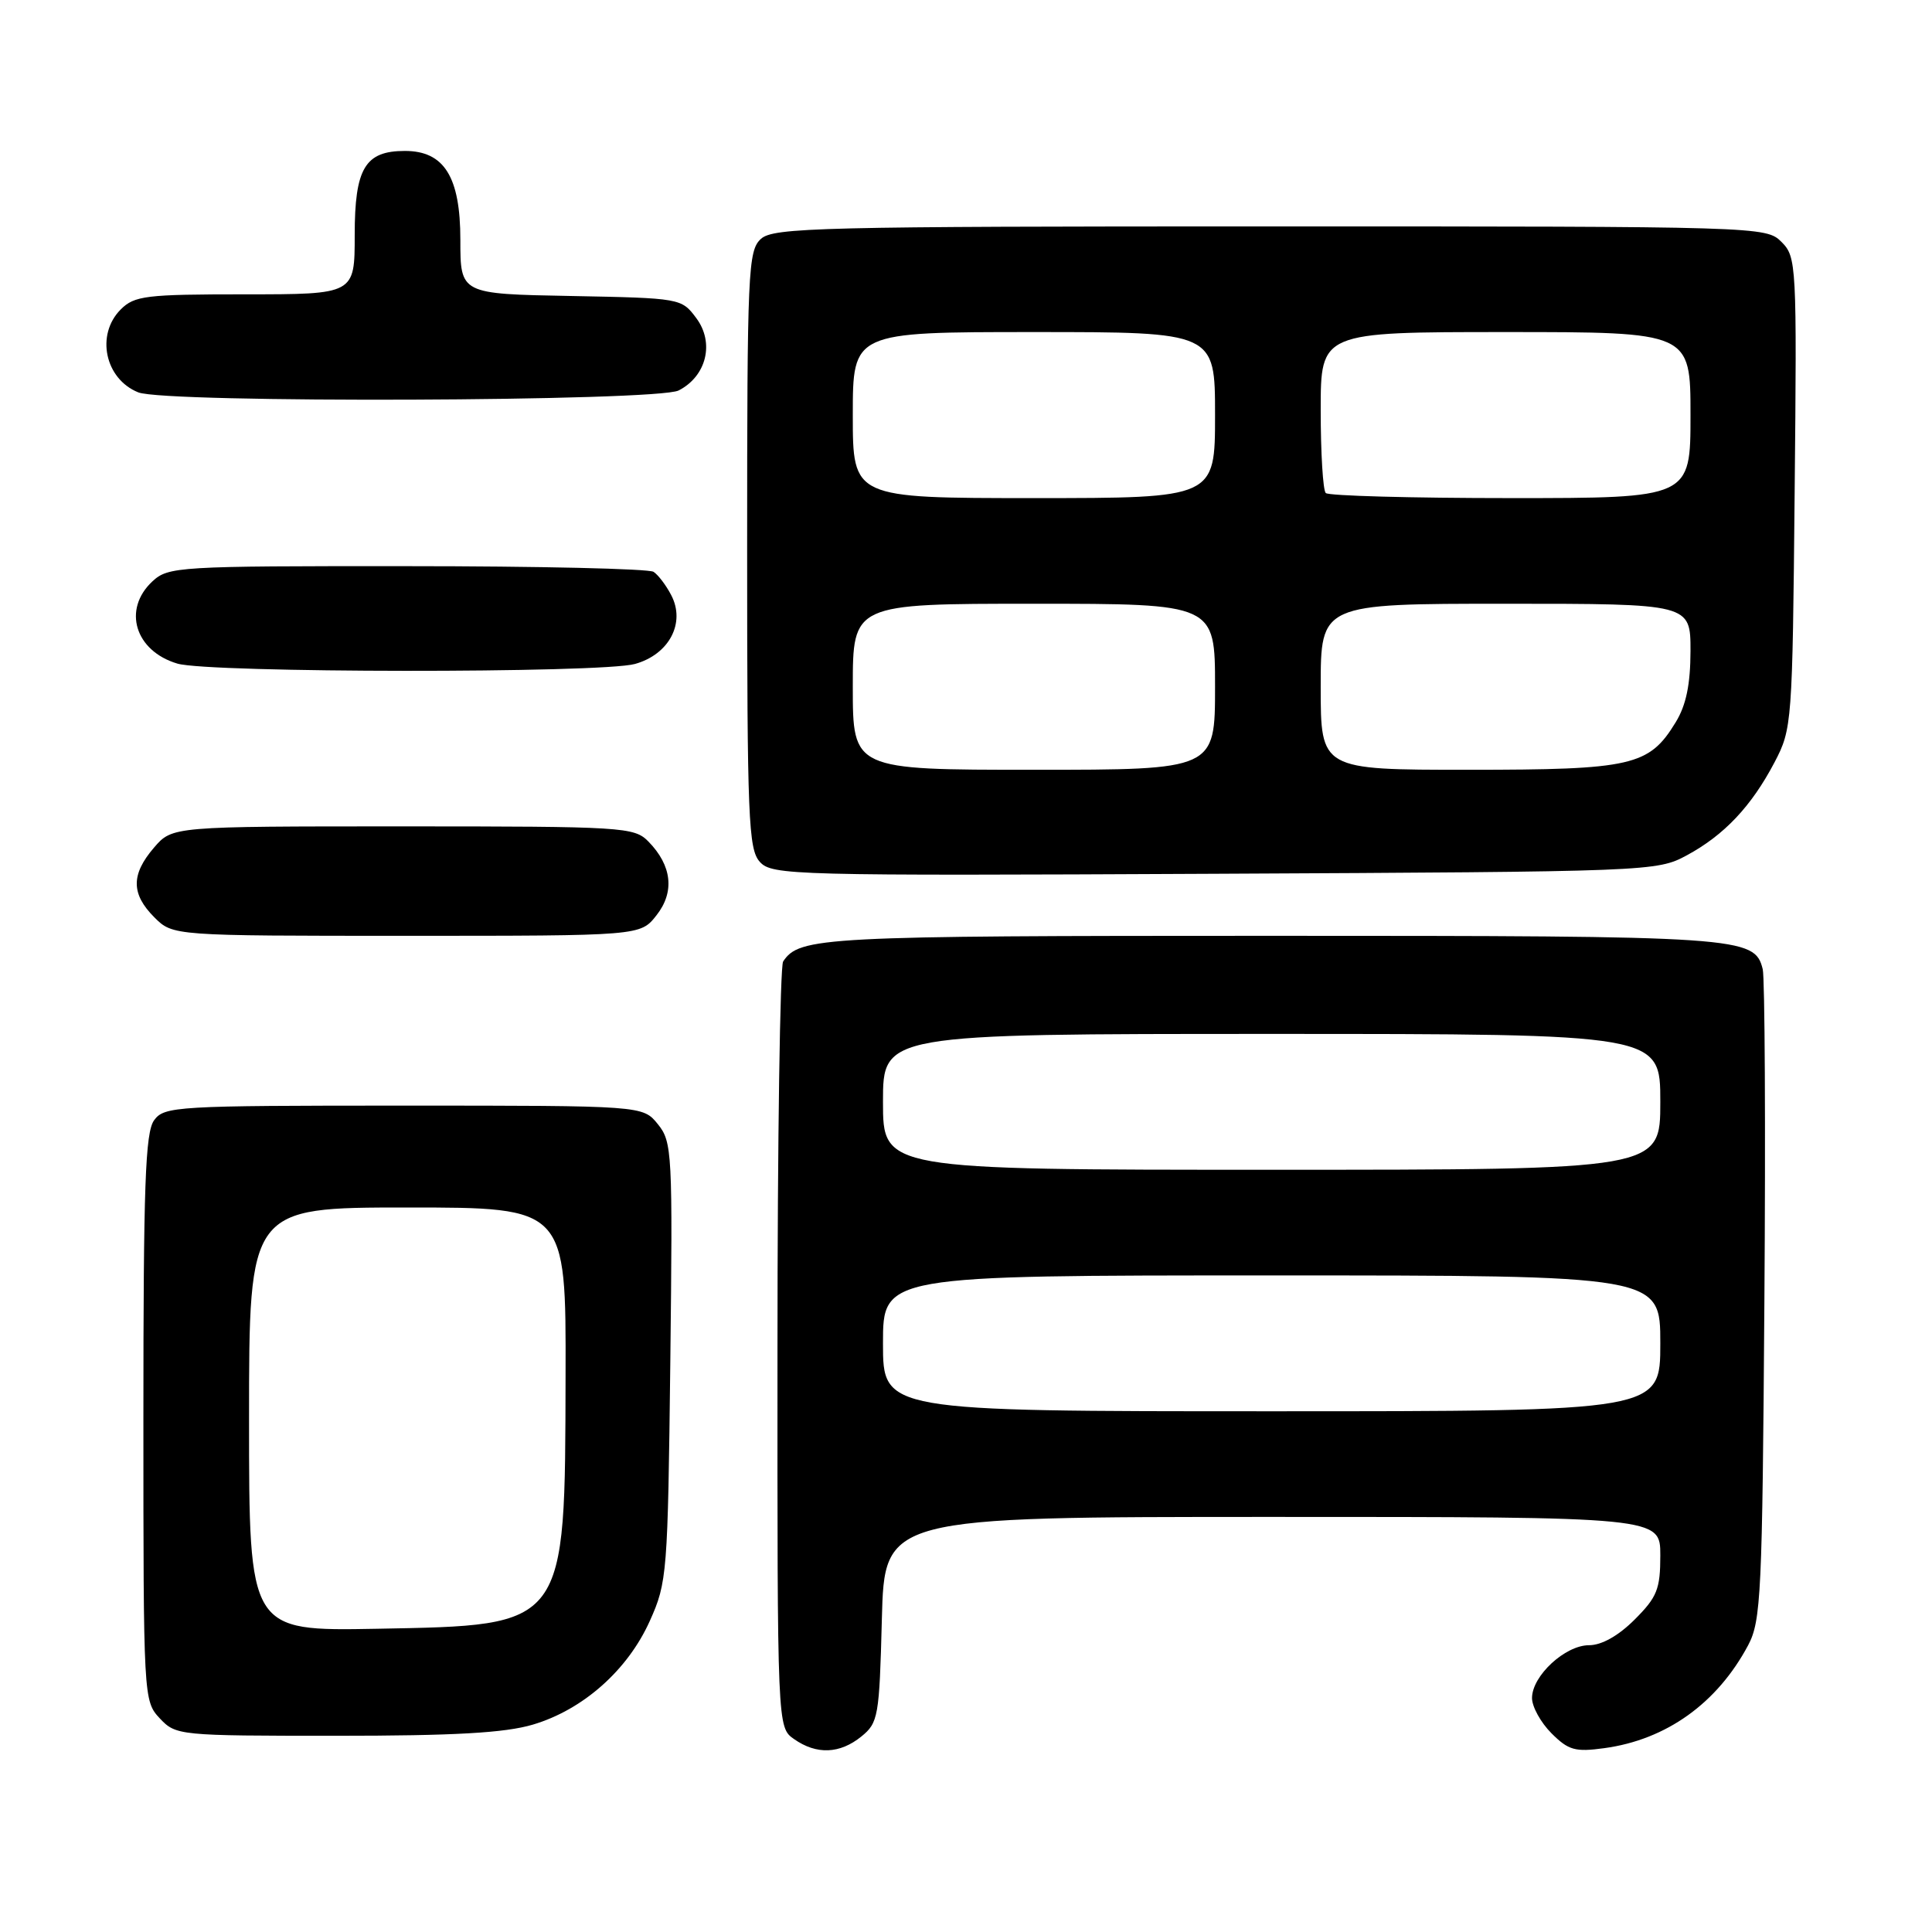 <?xml version="1.0" encoding="UTF-8" standalone="no"?>
<!DOCTYPE svg PUBLIC "-//W3C//DTD SVG 1.1//EN" "http://www.w3.org/Graphics/SVG/1.1/DTD/svg11.dtd" >
<svg xmlns="http://www.w3.org/2000/svg" xmlns:xlink="http://www.w3.org/1999/xlink" version="1.1" viewBox="0 0 256 256">
 <g >
 <path fill="currentColor"
d=" M 114.14 230.09 C 116.37 228.28 116.52 227.46 116.85 214.59 C 117.20 201.00 117.20 201.00 168.60 201.00 C 220.00 201.00 220.00 201.00 220.00 206.10 C 220.00 210.57 219.58 211.62 216.60 214.60 C 214.45 216.75 212.23 218.00 210.55 218.00 C 207.39 218.00 203.00 222.06 203.00 225.00 C 203.00 226.15 204.16 228.25 205.58 229.67 C 207.83 231.92 208.72 232.17 212.58 231.64 C 220.80 230.52 227.54 225.69 231.64 218.00 C 233.35 214.77 233.52 211.23 233.79 172.50 C 233.96 149.40 233.85 129.56 233.57 128.42 C 232.49 124.11 230.88 124.00 168.39 124.00 C 108.86 124.00 105.93 124.15 103.77 127.40 C 103.36 128.00 103.02 151.09 103.02 178.69 C 103.00 228.89 103.00 228.89 105.22 230.44 C 108.20 232.53 111.28 232.41 114.14 230.09 Z  M 70.61 228.52 C 77.25 226.55 83.17 221.31 86.10 214.79 C 88.40 209.68 88.49 208.53 88.82 180.46 C 89.14 152.69 89.07 151.31 87.17 148.96 C 85.18 146.50 85.18 146.50 53.51 146.50 C 23.31 146.50 21.77 146.59 20.42 148.44 C 19.25 150.04 19.00 157.07 19.00 187.88 C 19.00 225.00 19.02 225.39 21.17 227.69 C 23.31 229.96 23.68 230.00 44.49 230.00 C 60.23 230.00 66.91 229.62 70.61 228.52 Z  M 86.98 121.29 C 89.43 118.19 89.04 114.69 85.91 111.50 C 84.03 109.59 82.62 109.50 53.39 109.50 C 22.83 109.50 22.83 109.50 20.41 112.31 C 17.35 115.87 17.36 118.45 20.45 121.55 C 22.91 124.00 22.91 124.00 53.88 124.00 C 84.85 124.00 84.85 124.00 86.98 121.29 Z  M 223.50 113.34 C 228.47 110.66 232.08 106.83 235.14 101.00 C 237.45 96.59 237.51 95.86 237.80 65.30 C 238.10 34.97 238.05 34.05 236.05 32.05 C 234.02 30.02 233.23 30.00 168.33 30.00 C 108.62 30.00 102.49 30.15 100.83 31.65 C 99.12 33.21 99.00 35.81 99.00 72.83 C 99.00 108.45 99.17 112.53 100.68 114.20 C 102.29 115.98 104.92 116.05 160.93 115.78 C 218.76 115.50 219.55 115.47 223.50 113.34 Z  M 84.13 87.98 C 88.67 86.72 90.88 82.53 88.93 78.84 C 88.26 77.55 87.21 76.17 86.60 75.77 C 86.00 75.36 71.30 75.02 53.94 75.02 C 23.55 75.00 22.30 75.08 20.19 77.04 C 16.21 80.75 17.89 86.26 23.50 87.93 C 27.69 89.18 79.66 89.22 84.13 87.98 Z  M 89.92 51.74 C 93.62 49.85 94.70 45.42 92.26 42.15 C 90.30 39.52 90.18 39.50 75.64 39.22 C 61.00 38.95 61.00 38.95 61.00 31.79 C 61.00 23.43 58.86 20.00 53.65 20.00 C 48.37 20.00 47.00 22.29 47.00 31.15 C 47.00 39.00 47.00 39.00 32.50 39.00 C 19.33 39.00 17.82 39.18 16.00 41.00 C 12.66 44.34 13.90 50.22 18.32 51.99 C 21.90 53.44 87.04 53.20 89.92 51.74 Z  M 117.00 178.00 C 117.00 169.00 117.00 169.00 168.50 169.00 C 220.00 169.00 220.00 169.00 220.00 178.00 C 220.00 187.00 220.00 187.00 168.50 187.00 C 117.00 187.00 117.00 187.00 117.00 178.00 Z  M 117.00 146.00 C 117.00 137.00 117.00 137.00 168.50 137.00 C 220.00 137.00 220.00 137.00 220.00 146.00 C 220.00 155.00 220.00 155.00 168.50 155.00 C 117.00 155.00 117.00 155.00 117.00 146.00 Z  M 33.00 188.07 C 33.00 160.00 33.00 160.00 54.00 160.00 C 75.00 160.00 75.00 160.00 74.94 182.25 C 74.86 215.79 75.19 215.34 49.93 215.82 C 33.00 216.13 33.00 216.13 33.00 188.07 Z  M 113.00 91.00 C 113.00 80.00 113.00 80.00 137.00 80.00 C 161.00 80.00 161.00 80.00 161.00 91.00 C 161.00 102.00 161.00 102.00 137.00 102.00 C 113.00 102.00 113.00 102.00 113.00 91.00 Z  M 175.00 91.00 C 175.00 80.00 175.00 80.00 199.50 80.00 C 224.00 80.00 224.00 80.00 224.00 86.25 C 223.99 90.68 223.43 93.43 222.04 95.70 C 218.51 101.49 216.27 102.00 194.55 102.00 C 175.00 102.00 175.00 102.00 175.00 91.00 Z  M 113.00 55.00 C 113.00 44.00 113.00 44.00 137.00 44.00 C 161.00 44.00 161.00 44.00 161.00 55.00 C 161.00 66.00 161.00 66.00 137.00 66.00 C 113.00 66.00 113.00 66.00 113.00 55.00 Z  M 175.67 65.33 C 175.30 64.97 175.00 60.02 175.00 54.33 C 175.00 44.00 175.00 44.00 199.50 44.00 C 224.00 44.00 224.00 44.00 224.00 55.00 C 224.00 66.00 224.00 66.00 200.17 66.00 C 187.06 66.00 176.03 65.70 175.67 65.33 Z "/>
</g>
</svg>
